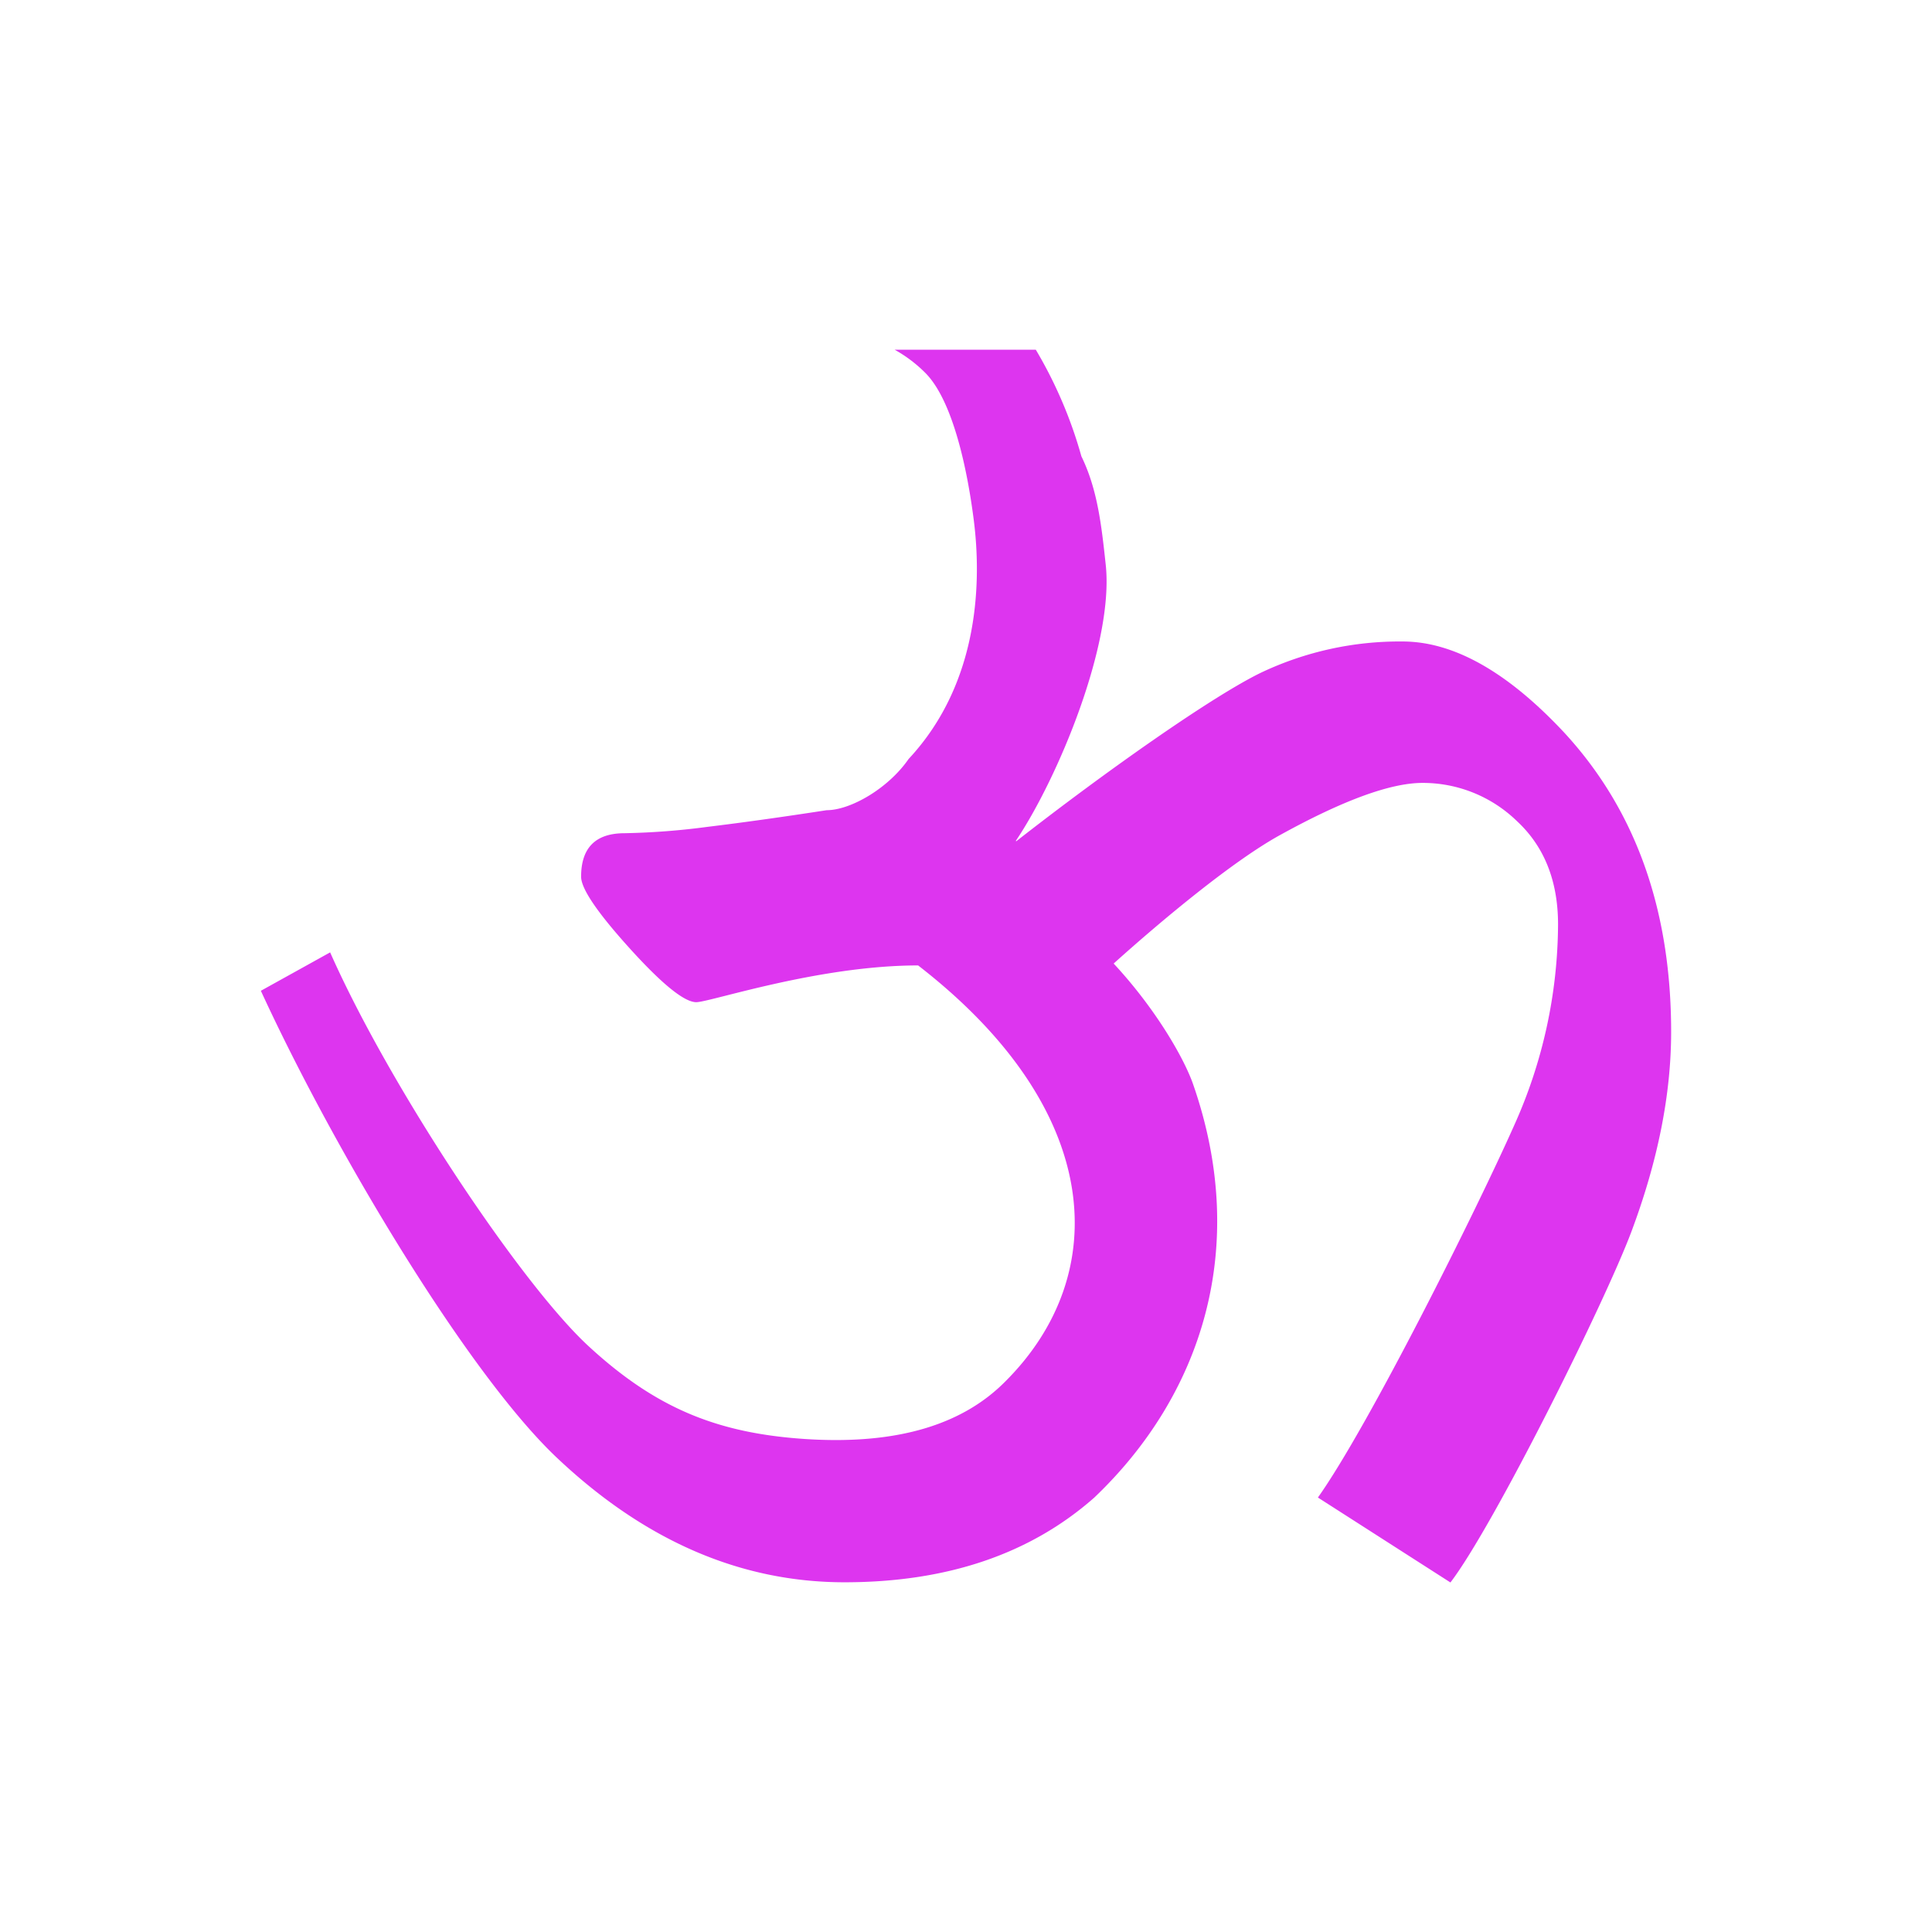 <svg id="Layer_1" data-name="Layer 1" xmlns="http://www.w3.org/2000/svg" width="512" height="512" viewBox="0 0 512 512">
  <defs>
    <style>
      .cls-1 {
        fill: #dd35ef;
      }
    </style>
  </defs>
  <path class="cls-1" d="M414.4,194q-22.48-24-42.71-24a85.71,85.71,0,0,0-37.46,8.24c-12.89,6.24-41.13,26.12-64.92,44.71l-.11-.11c11.19-16.65,26.07-52.39,23.83-73.19-1.11-10.3-2.16-19.94-6.45-28.72A116.93,116.93,0,0,0,274.5,92.68H237.1a36.5,36.5,0,0,1,8.1,6.12c7.46,7.46,11.26,26.26,12.89,39.27,1.89,15.11,1.89,42.51-17.3,63.07-5.38,7.79-15.38,13.57-21.71,13.57q-17.64,2.72-31.55,4.41a192.37,192.37,0,0,1-22,1.69c-7.7,0-11.53,3.85-11.53,11.53q0,4.75,12.89,19t17.63,14.25c3.62,0,32.34-9.74,58.79-9.74,49.51,38.33,51.43,82,23.11,110.25-10.65,10.77-27.4,17-53.4,15.23-23-1.58-39.29-8.16-57.15-24.68s-52.56-68.53-68.38-104.26L69.13,262.57C89,305.76,124.21,364.2,147.51,386.25s48.73,33.07,76.32,33.07q40.71,0,66.15-22.43c28.36-27,41.33-66.08,26.21-109.54-2.34-6.75-9.79-19.87-21.06-32,12.57-11.32,31.5-27.1,44-34q25.09-13.86,37.84-13.87A35.78,35.78,0,0,1,402,217.6Q412.89,227.71,412.9,245a131.07,131.07,0,0,1-11.64,53.26c-10,22.48-38.52,79.62-52,98.6l35.12,22.51c11.48-15,41-74.35,48-93.08s10.49-36.34,10.49-52.82Q442.87,224.73,414.4,194Z"/>
</svg>
